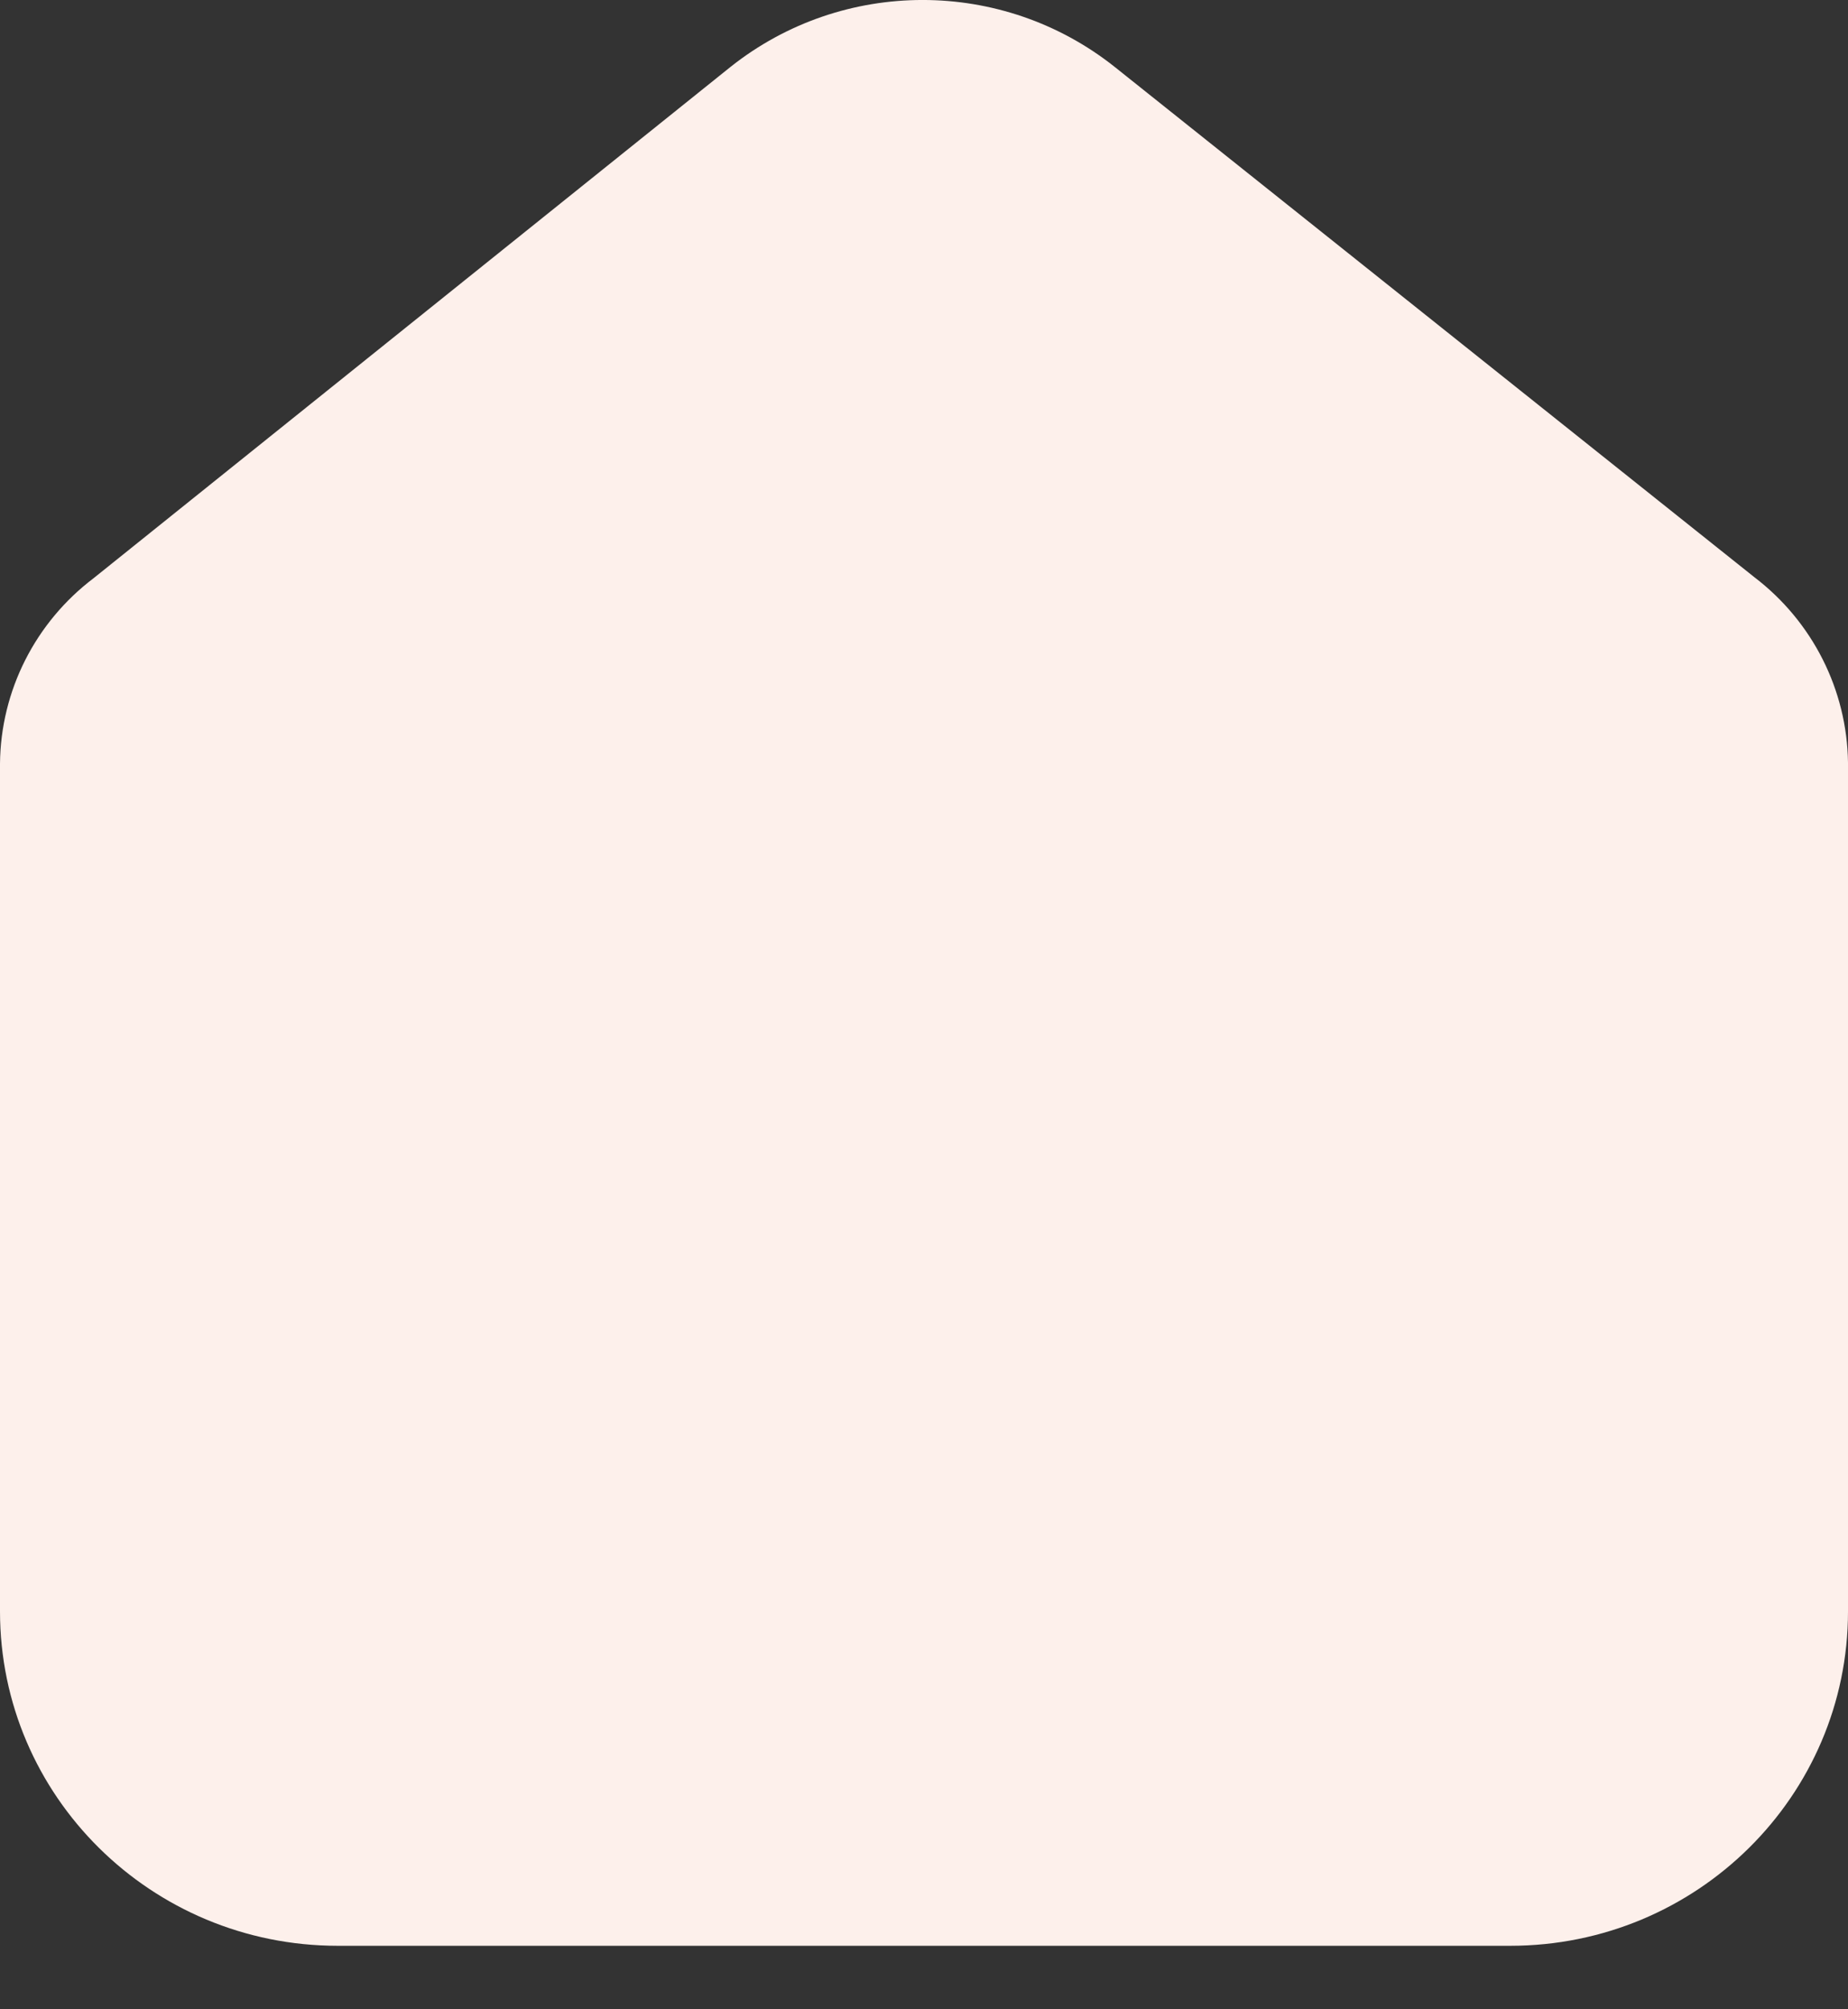 <svg width="23" height="25" viewBox="0 0 23 25" fill="none" xmlns="http://www.w3.org/2000/svg">
<rect x="0" y="0" width="23" height="25" fill="#333333" stroke="none"/>
<path d="M18.796 24.21H16.467H6.533H4.204C1.882 24.21 0 22.347 0 20.049V9.499C0.009 8.594 0.439 7.744 1.165 7.194L9.095 0.83C10.491 -0.277 12.474 -0.277 13.87 0.83L21.835 7.182C22.559 7.734 22.988 8.584 23 9.488V20.049C23 22.347 21.118 24.21 18.796 24.21Z" fill="#FDF0EB"/>
</svg>
